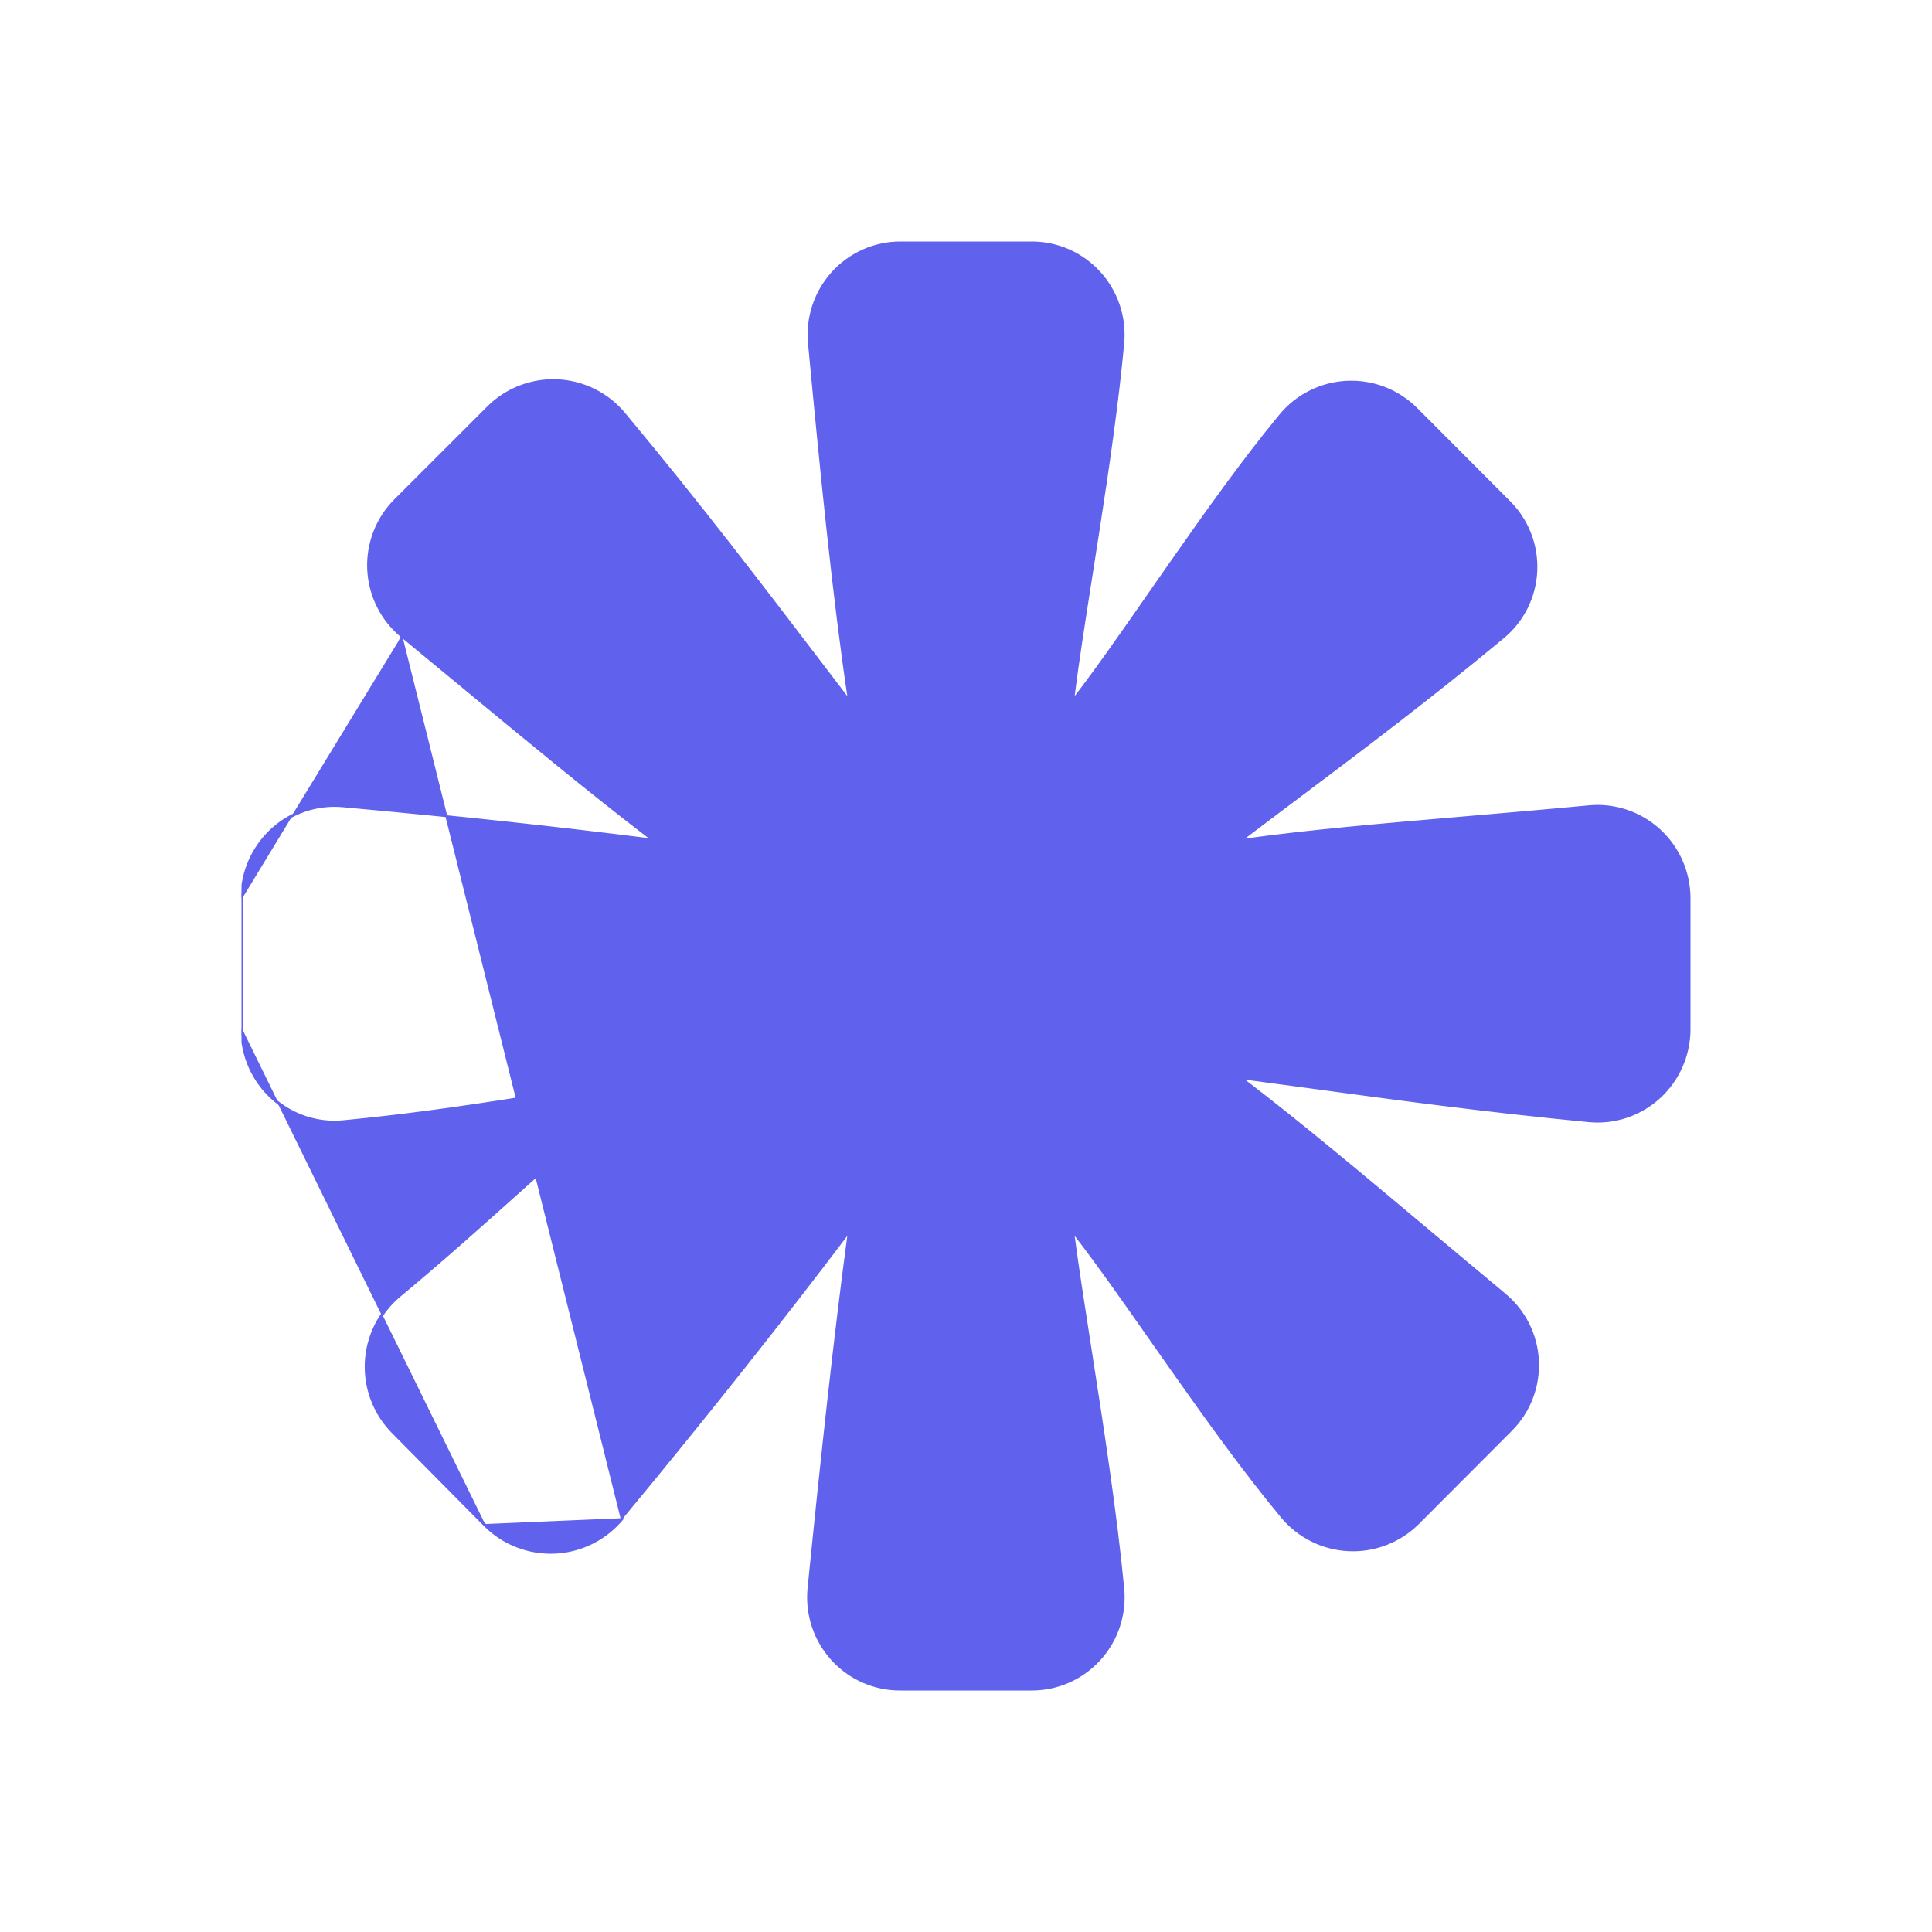 <svg width="1024" height="1024" viewBox="0 0 1024 1024" fill="none" xmlns="http://www.w3.org/2000/svg">
<g clip-path="url(#clip0)">
<path d="M128 545.633C128.023 552.524 129.477 559.335 132.269 565.629C135.061 571.923 139.129 577.563 144.214 582.187C149.298 586.81 155.287 590.317 161.797 592.482C168.307 594.646 175.194 595.422 182.02 594.759C222.183 590.93 256.681 585.475 288.742 580.405C307.344 577.464 325.126 574.652 342.718 572.363C342.944 572.188 343.17 572.013 343.396 571.839L343.701 572.235L343.765 572.731C343.482 572.768 343.2 572.804 342.917 572.841C321.462 589.438 299.709 608.949 275.939 630.27C256.191 647.982 235.051 666.944 211.533 686.521C206.275 690.903 201.987 696.34 198.943 702.485C195.898 708.63 194.166 715.346 193.855 722.203C193.545 729.06 194.665 735.907 197.142 742.303C199.619 748.7 203.398 754.506 208.239 759.349L256.988 808.607M128 545.633H128.5V545.632M128 545.633L128.5 545.631C128.5 545.632 128.5 545.632 128.5 545.632M128 545.633V475.983M128.5 545.632C128.523 552.454 129.963 559.196 132.726 565.427C135.49 571.657 139.517 577.24 144.55 581.817C149.583 586.394 155.511 589.864 161.955 592.007C168.398 594.15 175.216 594.918 181.971 594.261L181.972 594.261C222.127 590.433 256.588 584.984 288.634 579.916C307.587 576.919 325.695 574.055 343.637 571.739L345.471 571.503L344.006 572.631C324.26 587.846 304.274 605.548 282.694 624.885C280.569 626.788 278.429 628.708 276.273 630.642C256.526 648.354 235.379 667.322 211.853 686.906C206.649 691.242 202.404 696.624 199.391 702.707C196.377 708.789 194.662 715.438 194.355 722.225C194.048 729.013 195.156 735.791 197.608 742.123C200.06 748.455 203.801 754.202 208.592 758.995L208.594 758.997L257.341 808.253M128.5 545.632V475.984M257.341 808.253L256.988 808.607M257.341 808.253L257.344 808.255M257.341 808.253C257.342 808.253 257.343 808.254 257.344 808.255M256.988 808.607C261.86 813.455 267.681 817.234 274.081 819.704C280.481 822.175 287.322 823.284 294.171 822.96C301.019 822.636 307.726 820.888 313.868 817.824C320.009 814.761 325.451 810.45 329.849 805.164L257.344 808.255M256.988 808.607L257.344 808.255M128.5 475.984C128.5 475.985 128.5 475.985 128.5 475.985L128 475.983M128.5 475.984C128.525 469.175 129.961 462.445 132.716 456.224C135.472 450.003 139.488 444.427 144.506 439.852C149.525 435.278 155.436 431.804 161.864 429.652C168.292 427.501 175.095 426.718 181.841 427.356L181.843 427.356C244.684 433.049 296.476 438.773 343.639 444.731L345.474 444.963L344.005 443.838C312.52 419.73 279.021 392.013 240.331 360.003C231.433 352.64 222.26 345.051 212.773 337.225M128.5 475.984V475.983H128M128 475.983C128.025 469.104 129.475 462.306 132.259 456.022C135.043 449.737 139.1 444.105 144.169 439.483C149.239 434.861 155.211 431.352 161.706 429.178C168.2 427.004 175.073 426.214 181.888 426.858L212.773 337.225M212.773 337.225C207.54 332.898 203.266 327.516 200.229 321.427C197.191 315.337 195.456 308.676 195.136 301.871C194.817 295.067 195.92 288.271 198.374 281.921C200.827 275.571 204.578 269.808 209.383 265.005L258.658 215.748C263.482 210.959 269.24 207.224 275.568 204.779C281.897 202.334 288.66 201.23 295.433 201.538C302.207 201.846 308.844 203.558 314.927 206.567C321.01 209.576 326.408 213.817 330.782 219.024C370.53 266.669 404.288 310.985 433.088 348.793C438.459 355.843 443.658 362.668 448.69 369.245L449.867 370.783L449.582 368.868C441.942 317.506 435.487 253.615 428.768 181.978C428.133 175.216 428.908 168.394 431.043 161.949C433.177 155.505 436.624 149.578 441.164 144.546C445.704 139.515 451.238 135.49 457.411 132.727C463.585 129.964 470.263 128.525 477.02 128.5L546.849 128.5L546.85 128.5C553.606 128.492 560.289 129.898 566.474 132.628C572.659 135.359 578.211 139.355 582.775 144.361C587.339 149.367 590.816 155.274 592.984 161.706C595.151 168.137 595.961 174.951 595.364 181.714C592.533 212.682 587.415 247.812 582.278 281.034C581.04 289.044 579.8 296.944 578.591 304.648C574.787 328.888 571.288 351.188 569.087 368.879L568.862 370.696L569.98 369.247C581.347 354.512 594.928 334.991 609.611 313.886C613.149 308.799 616.752 303.621 620.403 298.396C639.209 271.479 659.306 243.303 678.594 219.949C682.948 214.716 688.334 210.449 694.413 207.417C700.492 204.385 707.132 202.654 713.911 202.334C720.69 202.014 727.461 203.111 733.797 205.557C740.132 208.002 745.894 211.743 750.717 216.542L799.992 265.931L799.994 265.933C804.8 270.704 808.556 276.437 811.018 282.76C813.481 289.083 814.593 295.856 814.286 302.639C813.979 309.422 812.258 316.065 809.234 322.137C806.21 328.209 801.951 333.575 796.733 337.888L796.733 337.888C757.22 370.675 720.774 398.055 688.063 422.63C678.244 430.006 668.762 437.13 659.634 444.071L658.114 445.227L660.005 444.964C694.106 440.234 733.151 436.889 776.42 433.181C797.33 431.39 819.226 429.513 842.028 427.356L842.029 427.356C848.785 426.699 855.602 427.467 862.046 429.609C868.489 431.752 874.417 435.223 879.45 439.8C884.483 444.377 888.51 449.959 891.274 456.19C894.038 462.421 895.477 469.163 895.5 475.985V545.631C895.476 552.441 894.039 559.171 891.283 565.392C888.527 571.613 884.512 577.189 879.494 581.764C874.475 586.339 868.564 589.813 862.136 591.964C855.708 594.116 848.904 594.898 842.159 594.261C786.699 588.913 738.501 582.36 695.659 576.536C683.346 574.861 671.475 573.247 660.002 571.74L658.144 571.495L659.633 572.633C689.183 595.199 721.505 622.312 757.6 652.59C770.417 663.341 783.71 674.491 797.523 685.979L797.524 685.98C802.754 690.296 807.026 695.666 810.062 701.744C813.099 707.822 814.833 714.473 815.153 721.267C815.473 728.061 814.37 734.847 811.918 741.186C809.465 747.525 805.717 753.276 800.915 758.068L800.914 758.069L751.64 807.458C746.816 812.247 741.058 815.981 734.73 818.426C728.401 820.872 721.638 821.975 714.865 821.667C708.091 821.36 701.454 819.647 695.37 816.638C689.287 813.629 683.888 809.387 679.514 804.18C659.897 780.562 639.669 752.419 620.764 725.57C617.089 720.35 613.464 715.179 609.903 710.099C595.151 689.058 581.502 669.588 569.979 654.752L568.846 653.294L569.088 655.124C571.269 671.631 574.433 691.952 577.878 714.071C584.224 754.827 591.521 801.685 595.364 842.023C596 848.807 595.219 855.65 593.069 862.113C590.919 868.576 587.448 874.515 582.88 879.551C578.311 884.586 572.747 888.606 566.542 891.352C560.337 894.099 553.63 895.512 546.85 895.5H477.019C470.239 895.512 463.531 894.099 457.327 891.352C451.122 888.606 445.557 884.586 440.989 879.551C436.421 874.515 432.95 868.576 430.8 862.113C428.65 855.651 427.868 848.809 428.504 842.025C435.75 769.728 442.601 706.891 449.583 655.126L449.837 653.24L448.689 654.757C416.413 697.388 376.891 747.648 329.464 804.845L212.773 337.225Z" fill="#6061EC" stroke="#6061EC"/>
</g>
<defs>
<clipPath id="clip0">
<rect width="768" height="768" fill="white" transform="translate(128 128)"/>
</clipPath>
</defs>
</svg>
